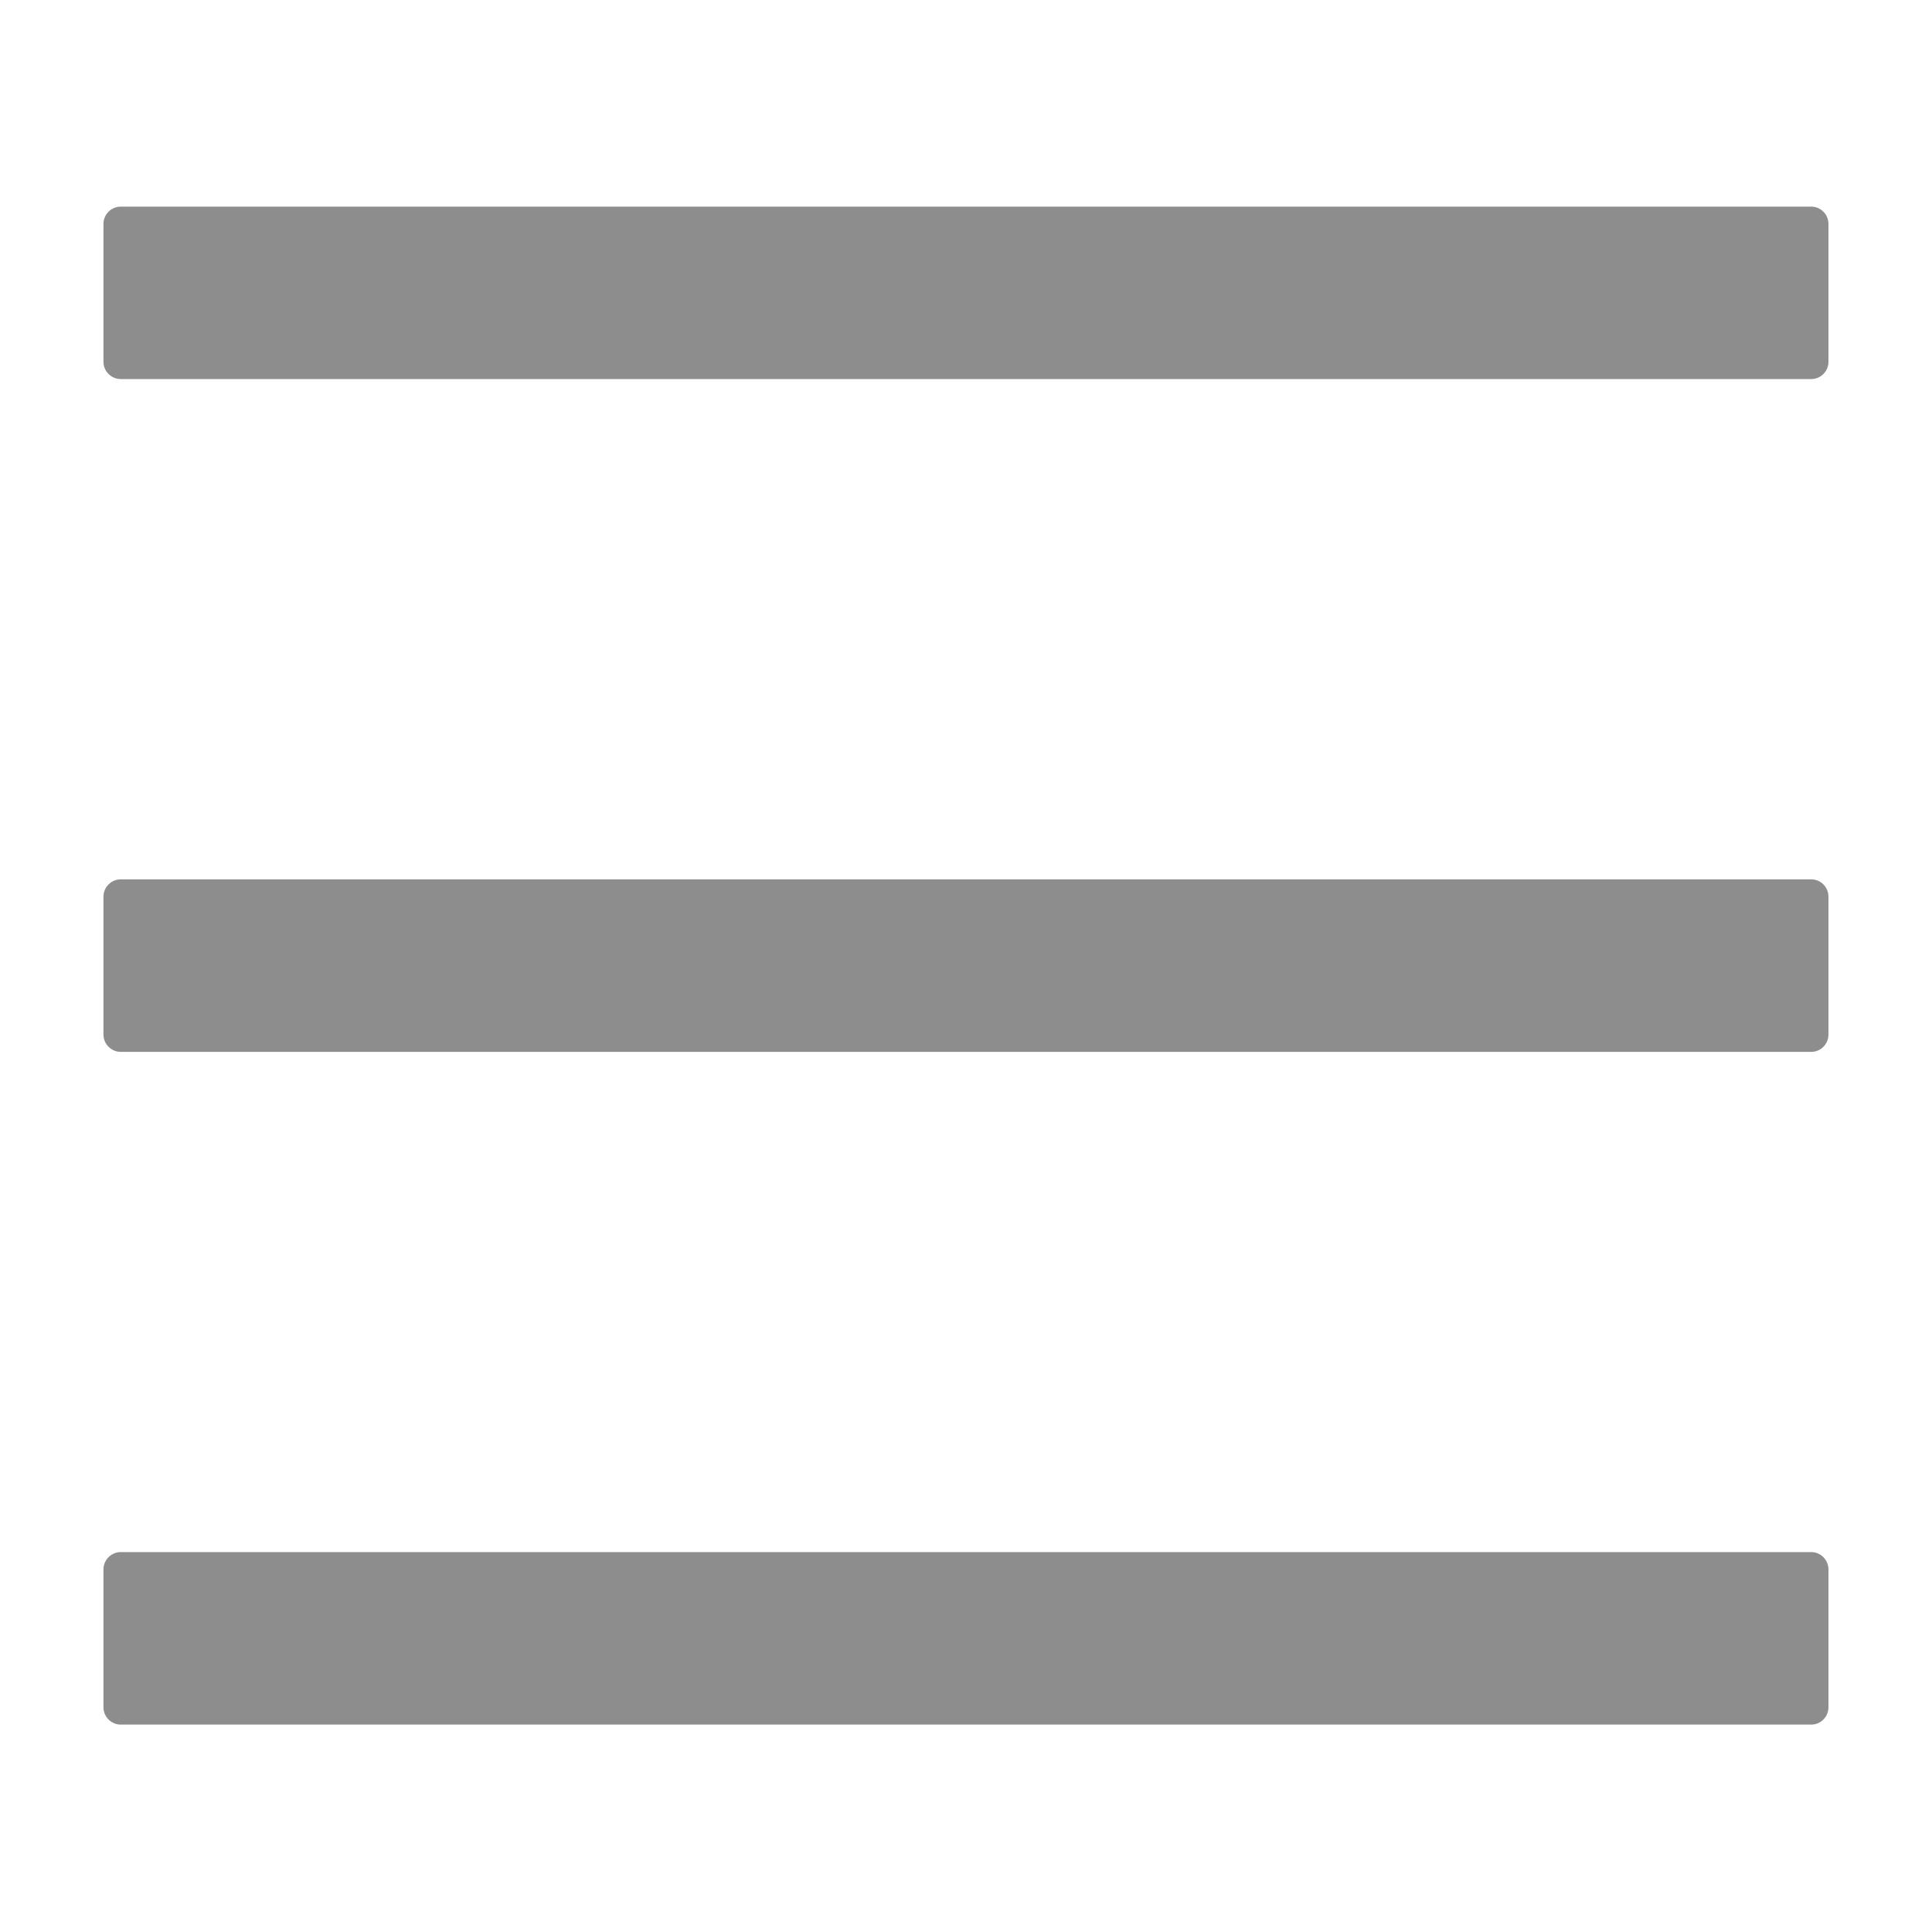 <svg width="20" height="20" viewBox="0 0 20 20" fill="none" xmlns="http://www.w3.org/2000/svg">
<path d="M18.75 2.139H1.25C1.152 2.139 1.071 2.219 1.071 2.317V3.746C1.071 3.844 1.152 3.924 1.25 3.924H18.75C18.848 3.924 18.928 3.844 18.928 3.746V2.317C18.928 2.219 18.848 2.139 18.75 2.139ZM18.75 16.067H1.25C1.152 16.067 1.071 16.148 1.071 16.246V17.674C1.071 17.773 1.152 17.853 1.25 17.853H18.75C18.848 17.853 18.928 17.773 18.928 17.674V16.246C18.928 16.148 18.848 16.067 18.75 16.067ZM18.75 9.103H1.25C1.152 9.103 1.071 9.183 1.071 9.282V10.71C1.071 10.808 1.152 10.889 1.25 10.889H18.75C18.848 10.889 18.928 10.808 18.928 10.71V9.282C18.928 9.183 18.848 9.103 18.75 9.103Z" fill="#8D8D8D"/>
</svg>
